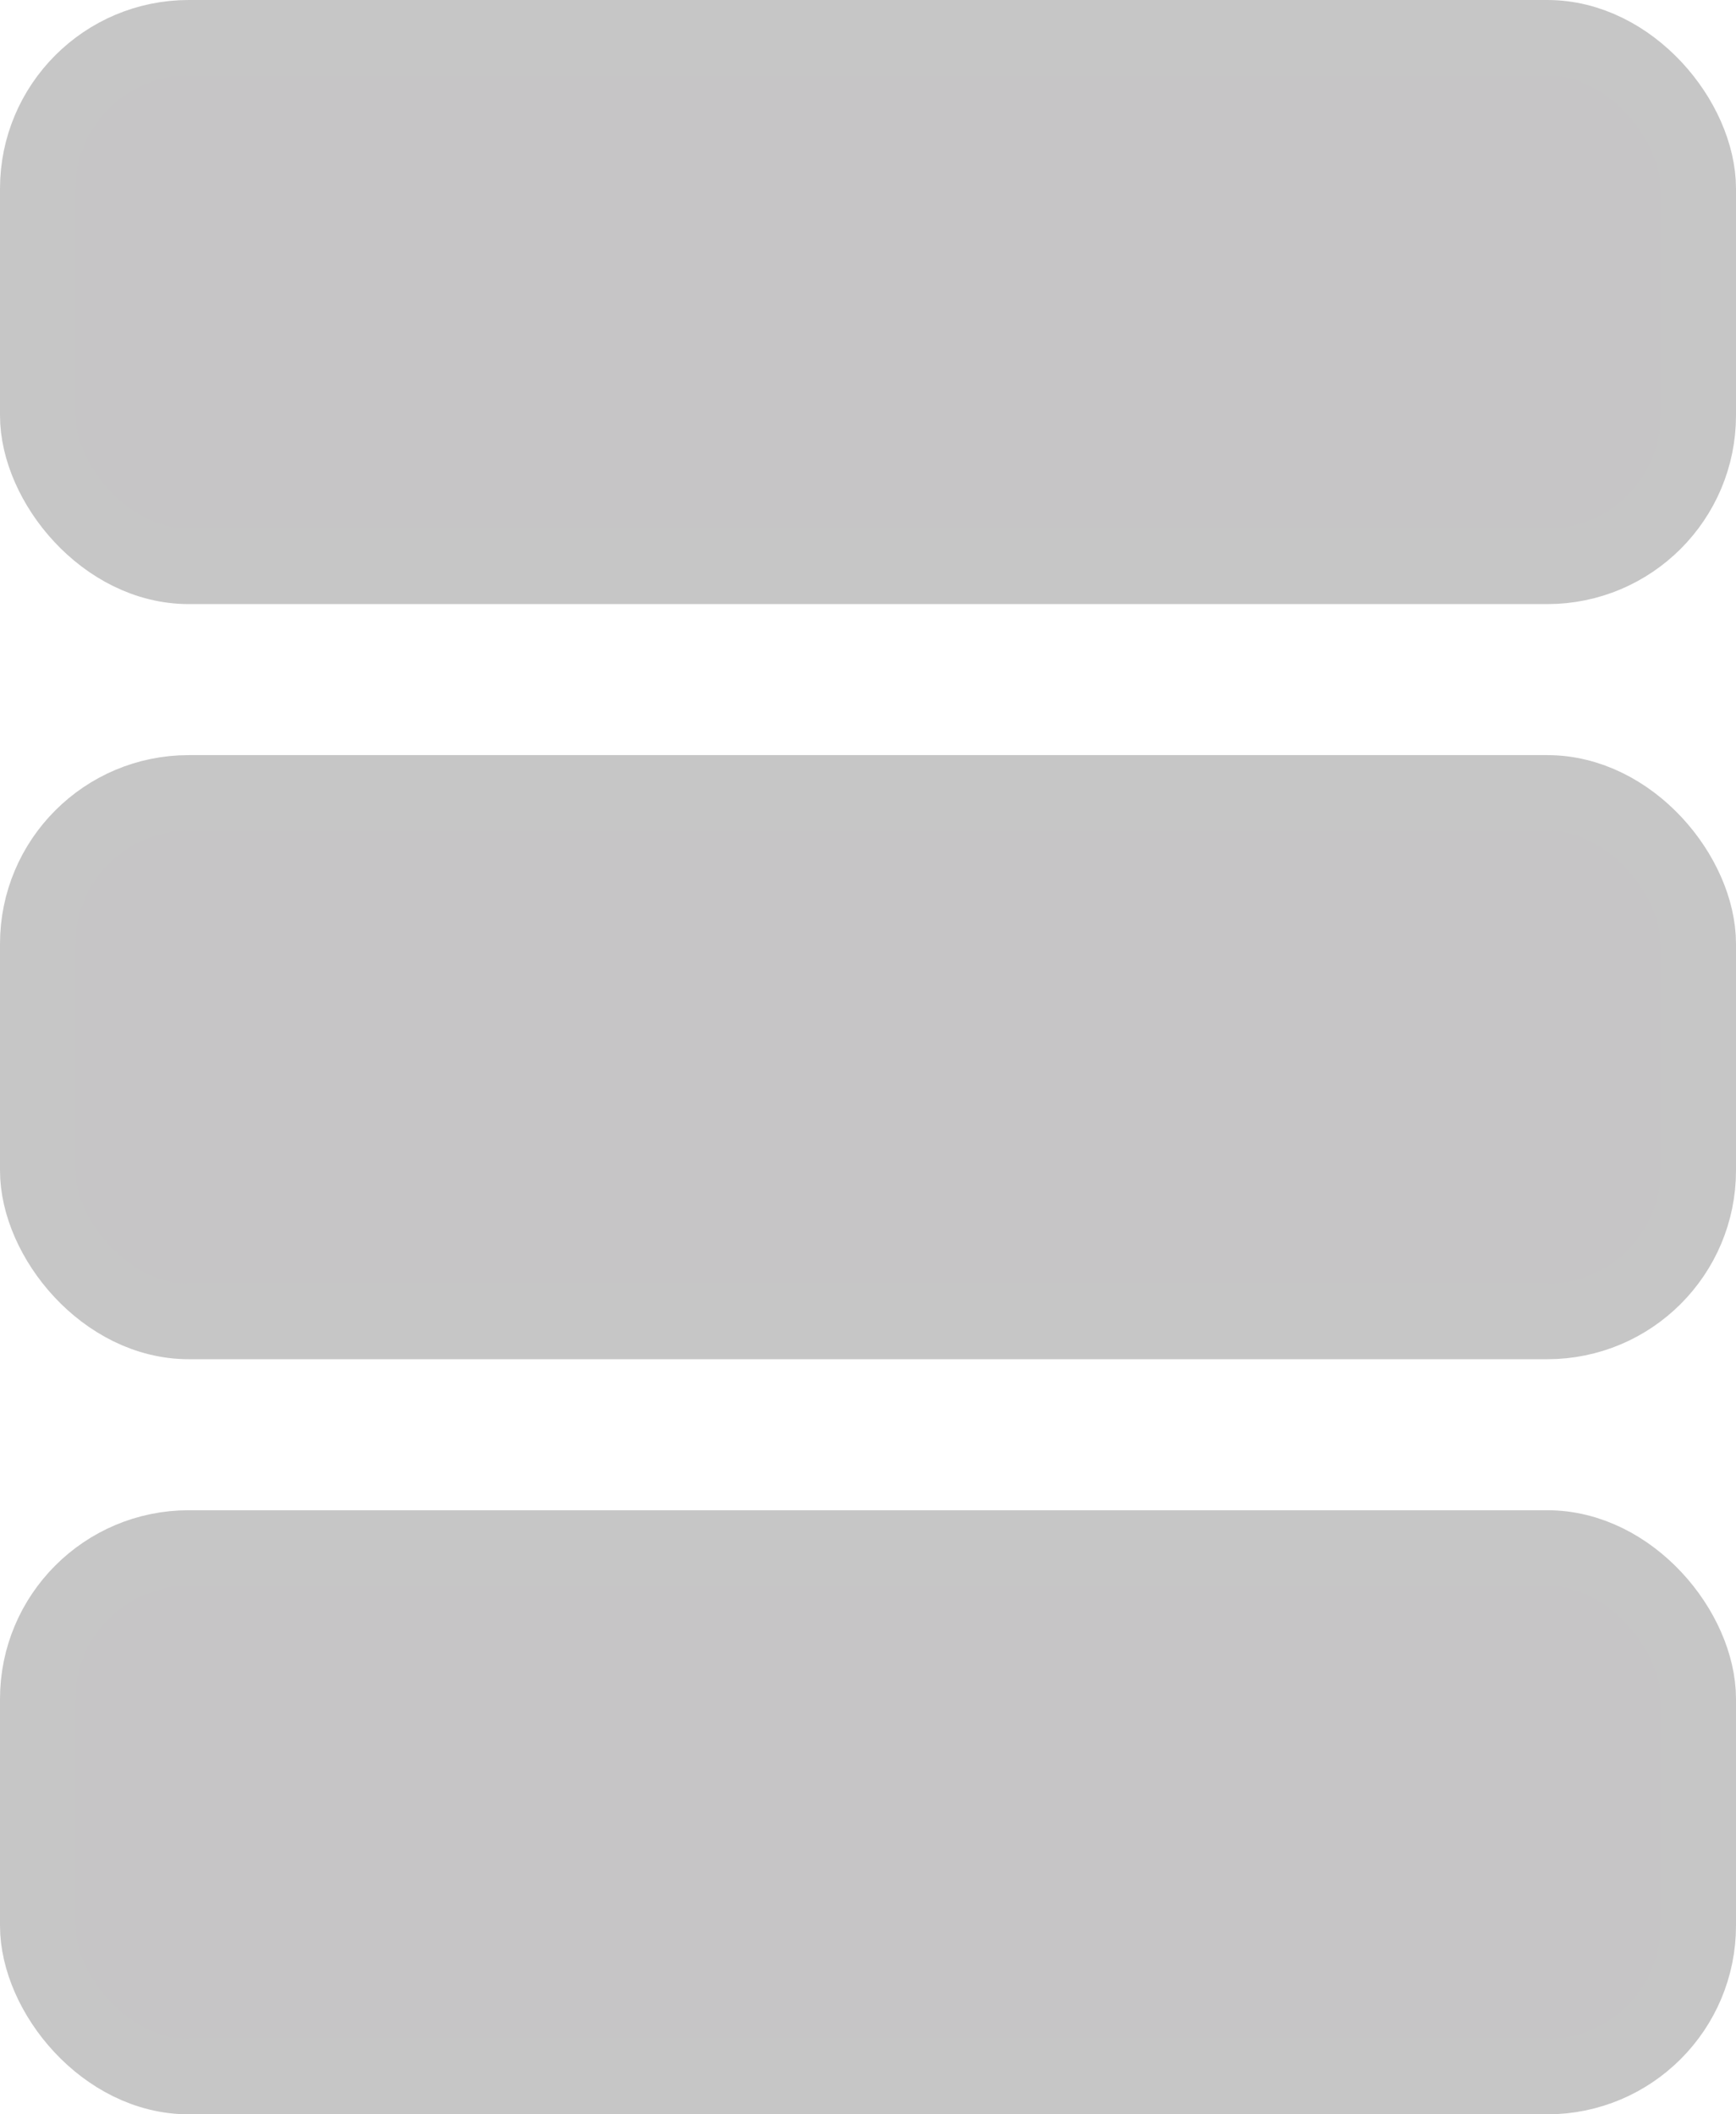 <?xml version="1.0" encoding="UTF-8"?>
<svg width="23px" height="28px" viewBox="0 0 23 28" version="1.1" xmlns="http://www.w3.org/2000/svg" xmlns:xlink="http://www.w3.org/1999/xlink">
    <!-- Generator: Sketch 52.6 (67491) - http://www.bohemiancoding.com/sketch -->
    <title>Icon1Feed</title>
    <desc>Created with Sketch.</desc>
    <g id="Designs" stroke="none" stroke-width="1" fill="none" fill-rule="evenodd">
        <g id="Icon1Feed" fill="#C6C5C6" stroke="#C6C6C6">
            <rect id="Rectangle-Copy-2" x="0.5" y="0.5" width="22" height="7" rx="2"></rect>
            <rect id="Rectangle-Copy-3" x="0.5" y="10.5" width="22" height="7" rx="2"></rect>
            <rect id="Rectangle-Copy-4" x="0.5" y="20.5" width="22" height="7" rx="2"></rect>
        </g>
    </g>
</svg>